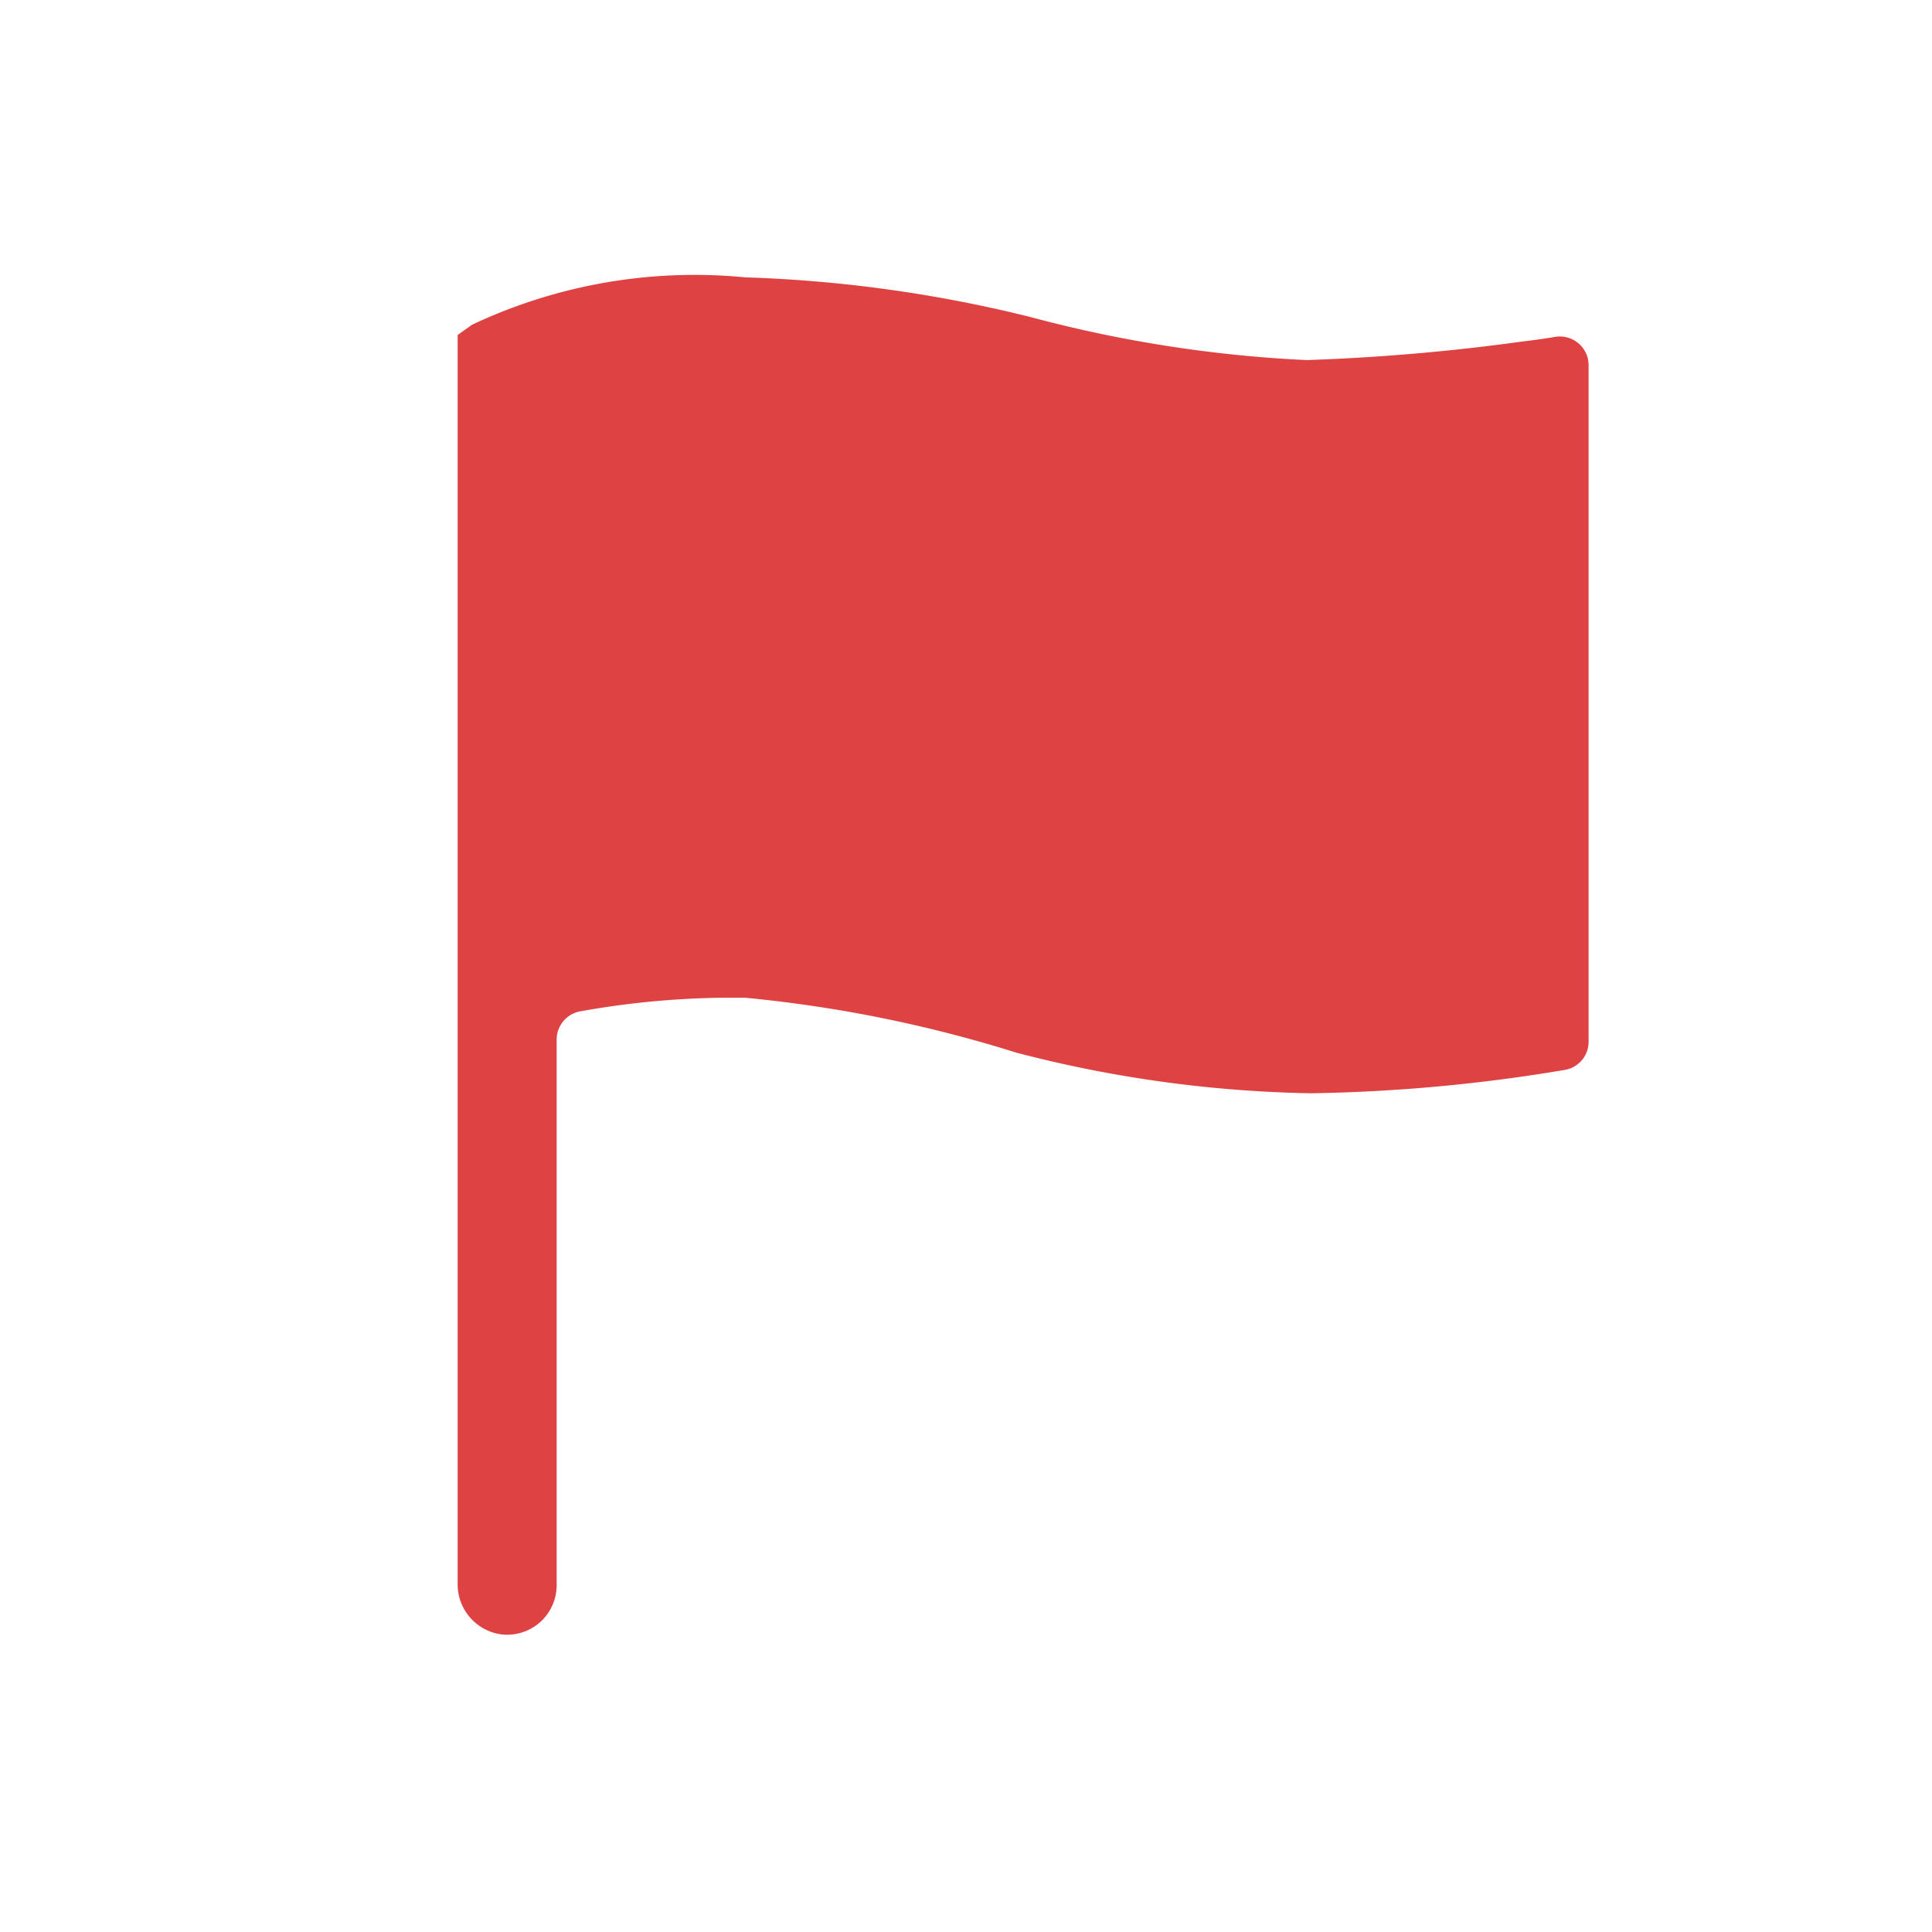 <svg xmlns="http://www.w3.org/2000/svg" width="16" height="16" viewBox="0 0 16 16">
  <defs>
    <style>.a {
      fill: #fff;
      opacity: 0;
    }
    </style>
  </defs>
  <g transform="translate(-164 -943)">
    <rect class="a" width="16" height="16" transform="translate(164 943)"/>
    <path fill="#df4242"
          d="M15.845,4.992c-.091.015-.187.029-.29.041a17.255,17.255,0,0,1-1.774.152,10.771,10.771,0,0,1-2.289-.357A11.212,11.212,0,0,0,9.133,4.5a4.323,4.323,0,0,0-2.263.392l-.12.085V15.319a.418.418,0,0,0,.36.419.41.41,0,0,0,.46-.407v-4.52a.238.238,0,0,1,.187-.231,7.1,7.1,0,0,1,1.376-.114,10.964,10.964,0,0,1,2.242.454,10.32,10.32,0,0,0,2.441.337,13.878,13.878,0,0,0,2.1-.193.236.236,0,0,0,.2-.231V5.223A.238.238,0,0,0,15.845,4.992Z"
          transform="translate(161.04 940.797)"/>
  </g>
</svg>
